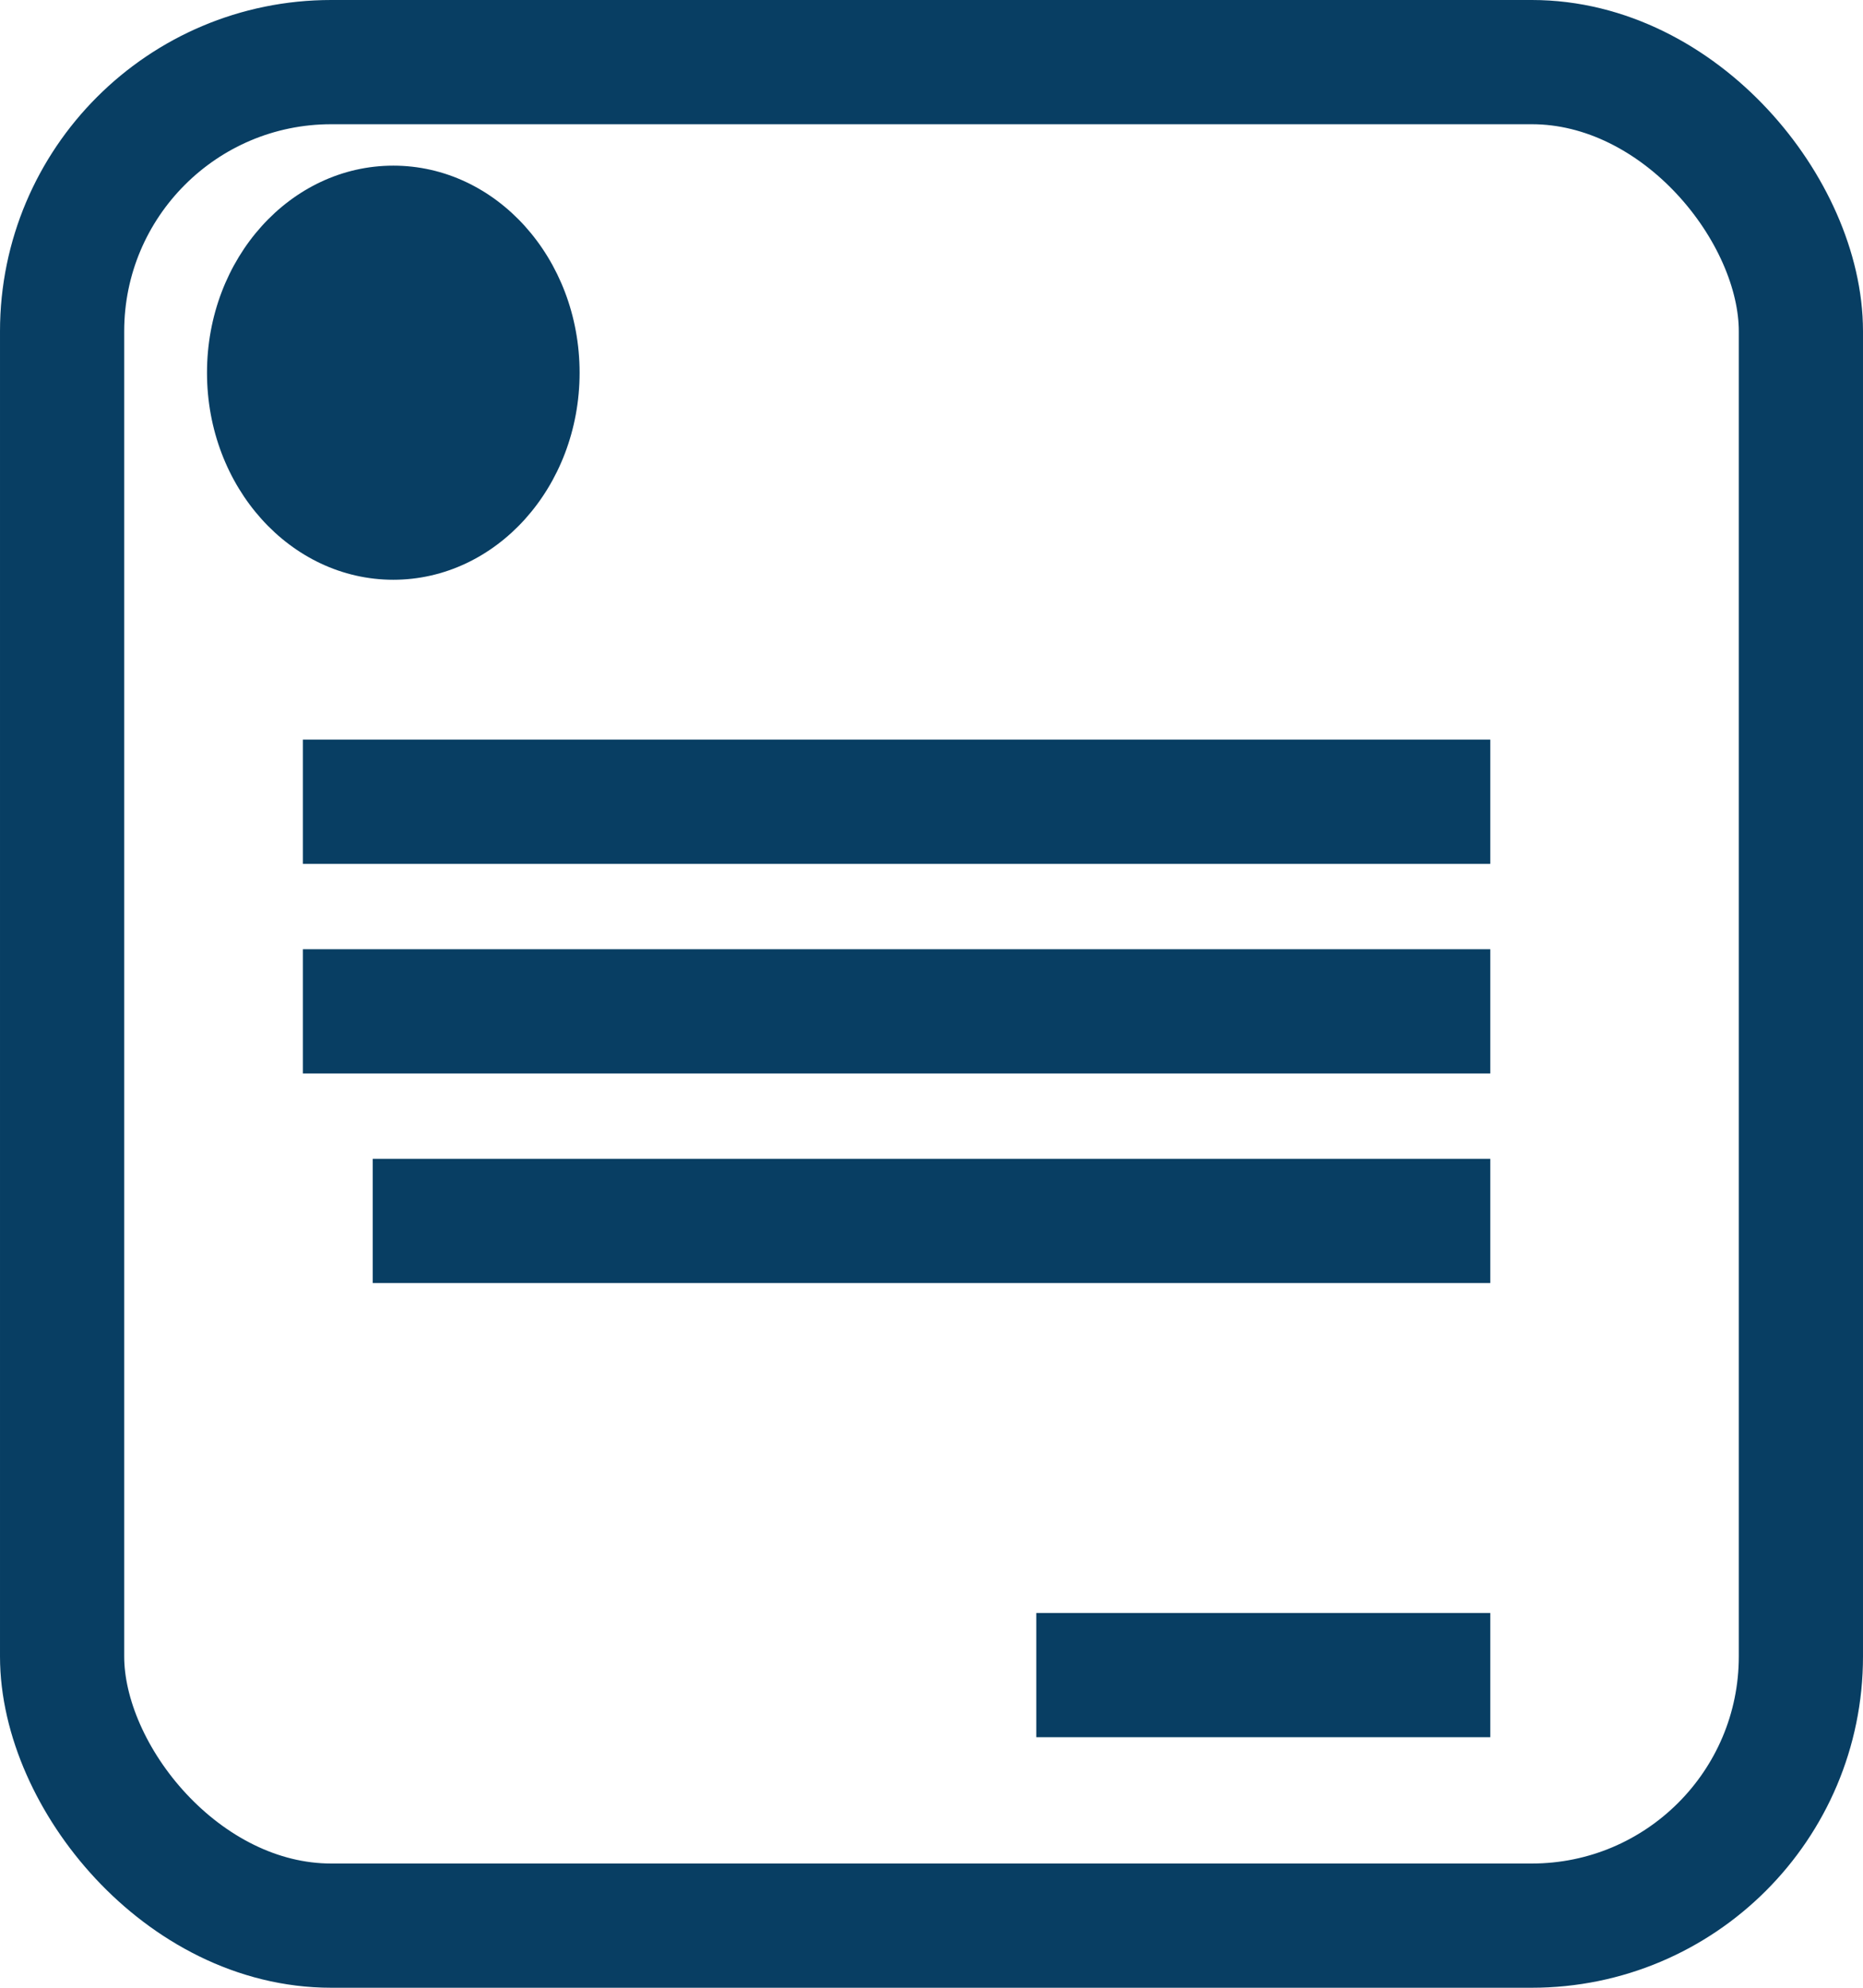 <svg xmlns="http://www.w3.org/2000/svg" width="45" height="48" viewBox="0 0 45 48">
  <g id="Grupo_365" data-name="Grupo 365" transform="translate(-1160.846 -2100.64)">
    <g id="Rectángulo_209" data-name="Rectángulo 209" transform="translate(1160.846 2100.64)" fill="none" stroke="#083e63" stroke-width="3">
      <rect width="45" height="48" rx="8" stroke="none"/>
      <rect x="1.5" y="1.5" width="42" height="45" rx="6.5" fill="none"/>
    </g>
    <line id="Línea_28" data-name="Línea 28" x2="28.681" transform="translate(1168.162 2120)" fill="none" stroke="#083e63" stroke-width="3"/>
    <line id="Línea_29" data-name="Línea 29" x2="28.681" transform="translate(1168.162 2125.062)" fill="none" stroke="#083e63" stroke-width="3"/>
    <line id="Línea_30" data-name="Línea 30" x2="26.994" transform="translate(1169.849 2130.123)" fill="none" stroke="#083e63" stroke-width="3"/>
    <line id="Línea_31" data-name="Línea 31" x2="10.966" transform="translate(1185.877 2141.09)" fill="none" stroke="#083e63" stroke-width="3"/>
    <ellipse id="Elipse_120" data-name="Elipse 120" cx="4.5" cy="5" rx="4.5" ry="5" transform="translate(1165.846 2104.64)" fill="#083e63"/>
  </g>
</svg>
